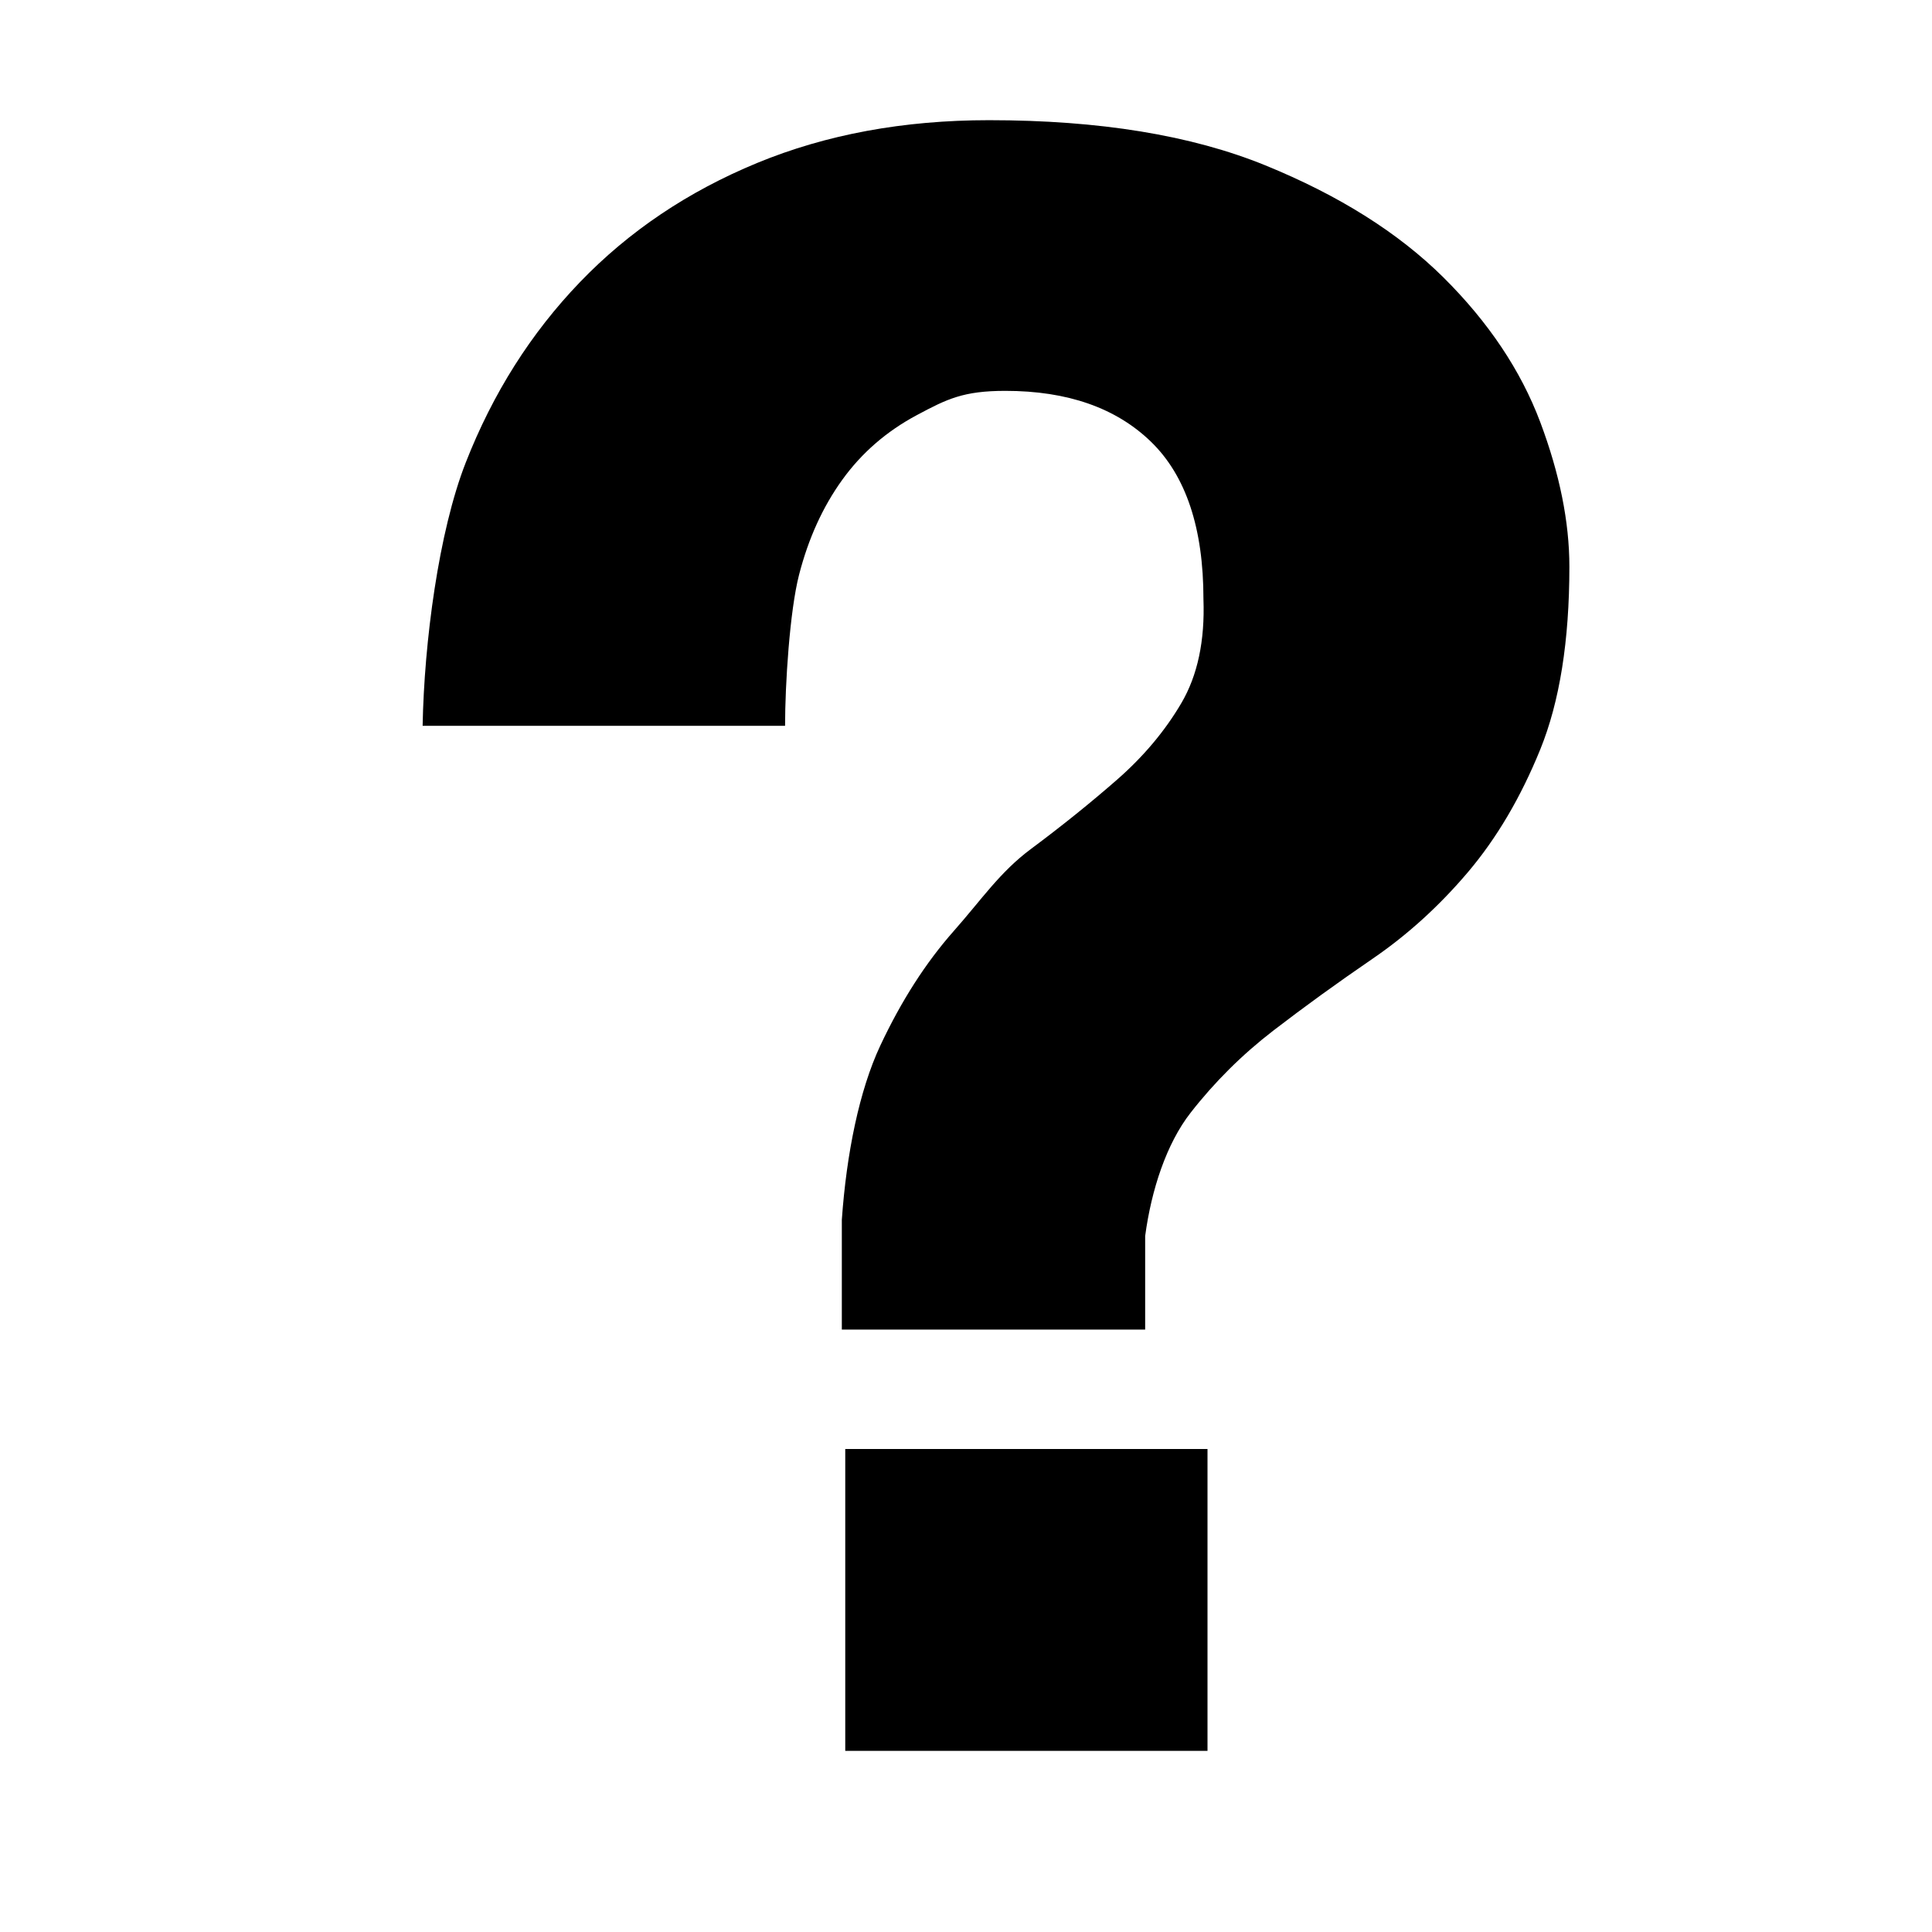 <svg xmlns="http://www.w3.org/2000/svg" width="2048" height="2048" viewBox="718 1420 2048 2048"><path d="M1211.704 1910.364c28.803-73.57 69.186-137.335 121.073-191.291 51.886-53.957 114.467-96.034 187.776-126.304 73.277-30.229 155.238-45.371 245.843-45.371 116.938 0 214.536 15.939 292.78 47.824 78.222 31.88 141.225 71.544 189.021 118.946 47.755 47.438 81.914 98.518 102.528 153.28 20.587 54.798 30.888 105.875 30.888 153.277 0 78.479-10.301 143.084-30.888 193.744-20.612 50.698-46.129 94.035-76.591 129.985-30.493 35.98-64.238 66.635-101.301 91.962-37.063 25.362-72.077 50.699-105.014 76.028-32.966 25.373-62.183 54.373-87.699 87.066-25.566 32.715-41.624 81.652-48.194 130.701v99.201h-321.55v-116.354c4.945-70.288 18.534-137.229 40.773-184.668 22.237-47.405 48.181-87.872 77.827-121.404 29.649-33.492 48.914-62.535 81.893-87.061 32.927-24.525 63.39-49.052 91.416-73.576 27.987-24.525 50.646-51.506 67.944-80.93 17.294-29.431 25.095-66.222 23.472-110.363 0-75.188-18.527-130.784-55.587-166.774-37.062-35.944-88.561-53.952-154.422-53.952-44.475 0-61.775 8.582-93.883 25.753-32.125 17.164-58.495 40.083-79.07 68.667-20.612 28.629-35.826 62.157-45.709 100.551-9.889 38.437-14.823 115.961-14.823 160.107H1166c1.616-88.281 16.869-205.467 45.704-279.044zM1614 2956h384v320h-384z"/></svg>